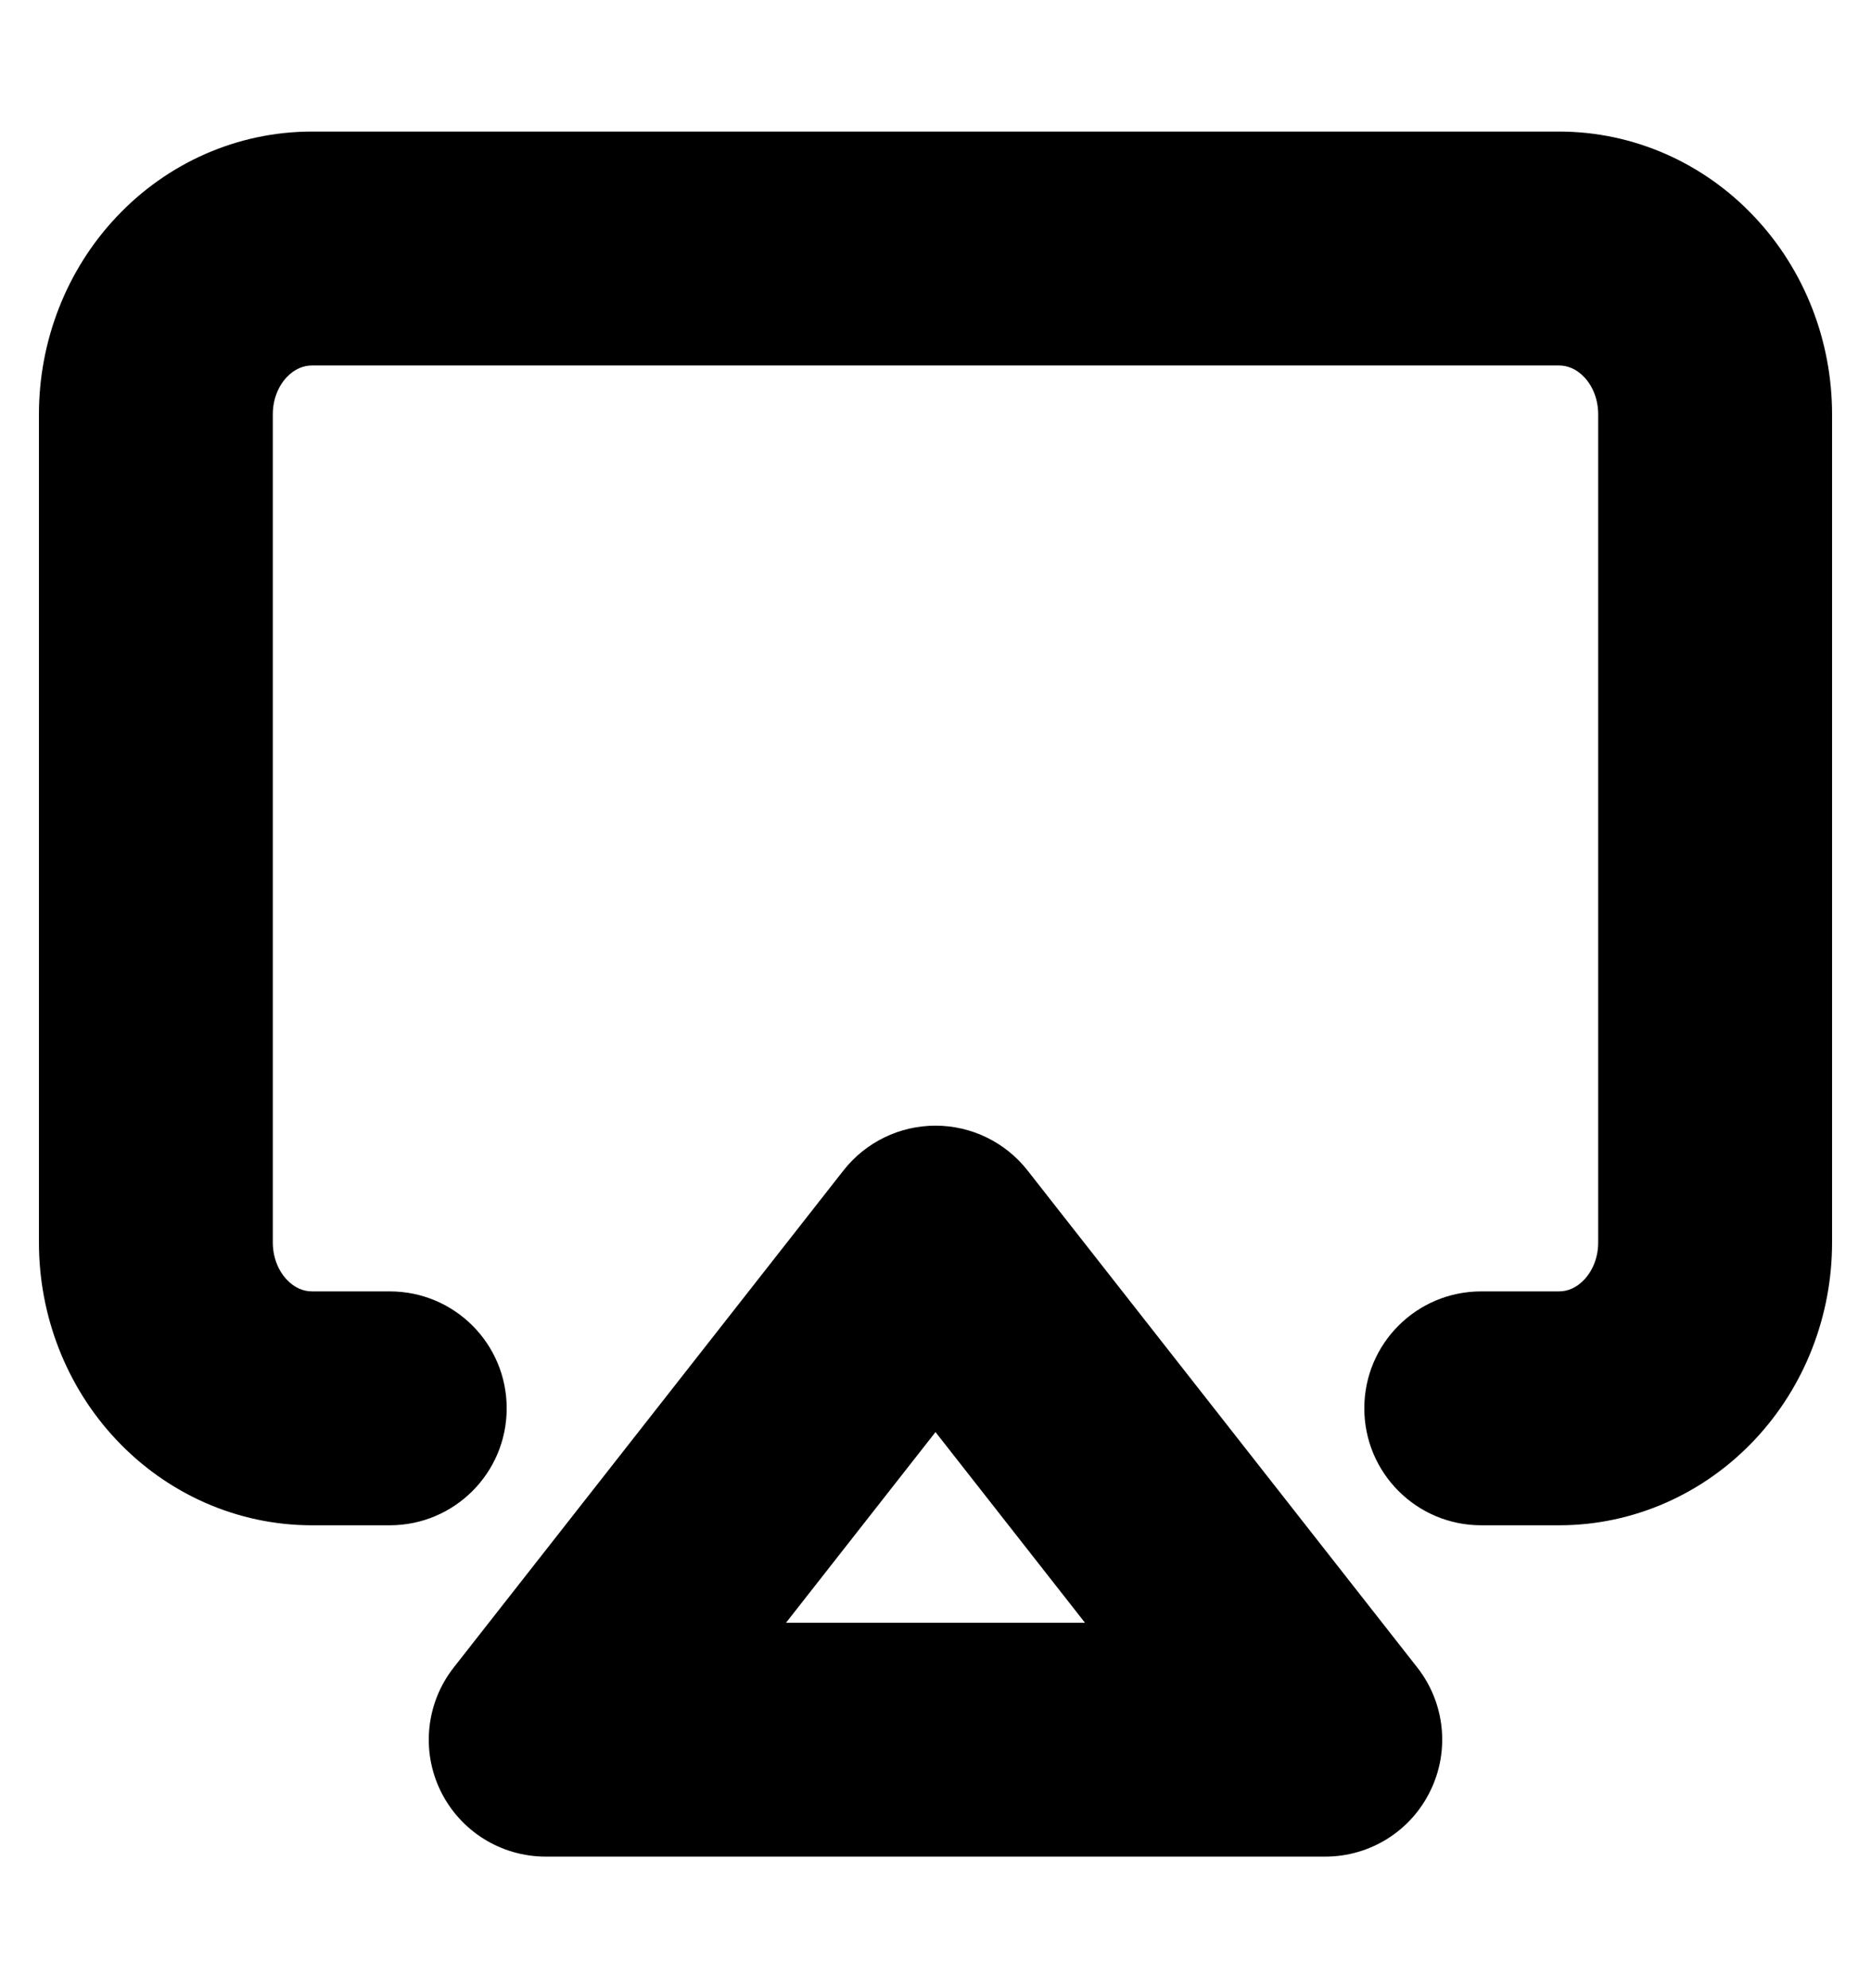 <svg width="16" height="17" viewBox="0 0 16 17" fill="none" xmlns="http://www.w3.org/2000/svg">
<path fill-rule="evenodd" clip-rule="evenodd" d="M2.667 3.125C2.598 3.125 2.52 3.153 2.452 3.225C2.382 3.299 2.333 3.412 2.333 3.542V10.625C2.333 10.754 2.382 10.867 2.452 10.941C2.52 11.014 2.598 11.042 2.667 11.042H3.333C3.886 11.042 4.333 11.489 4.333 12.042C4.333 12.594 3.886 13.042 3.333 13.042H2.667C2.028 13.042 1.428 12.771 0.996 12.312C0.565 11.855 0.333 11.247 0.333 10.625V3.542C0.333 2.92 0.565 2.312 0.996 1.855C1.428 1.395 2.028 1.125 2.667 1.125H13.333C13.972 1.125 14.572 1.395 15.004 1.855C15.435 2.312 15.667 2.92 15.667 3.542V10.625C15.667 11.247 15.435 11.855 15.004 12.312C14.572 12.771 13.972 13.042 13.333 13.042H12.667C12.114 13.042 11.667 12.594 11.667 12.042C11.667 11.489 12.114 11.042 12.667 11.042H13.333C13.402 11.042 13.48 11.014 13.548 10.941C13.618 10.867 13.667 10.754 13.667 10.625V3.542C13.667 3.412 13.618 3.299 13.548 3.225C13.48 3.153 13.402 3.125 13.333 3.125H2.667Z" fill="currentColor"/>
<path fill-rule="evenodd" clip-rule="evenodd" d="M8 9.625C8.307 9.625 8.597 9.766 8.787 10.008L12.12 14.258C12.356 14.559 12.4 14.968 12.232 15.312C12.065 15.657 11.716 15.875 11.333 15.875H4.667C4.284 15.875 3.935 15.657 3.767 15.312C3.6 14.968 3.644 14.559 3.88 14.258L7.213 10.008C7.403 9.766 7.693 9.625 8 9.625ZM6.722 13.875H9.278L8 12.245L6.722 13.875Z" fill="currentColor"/>
</svg>
